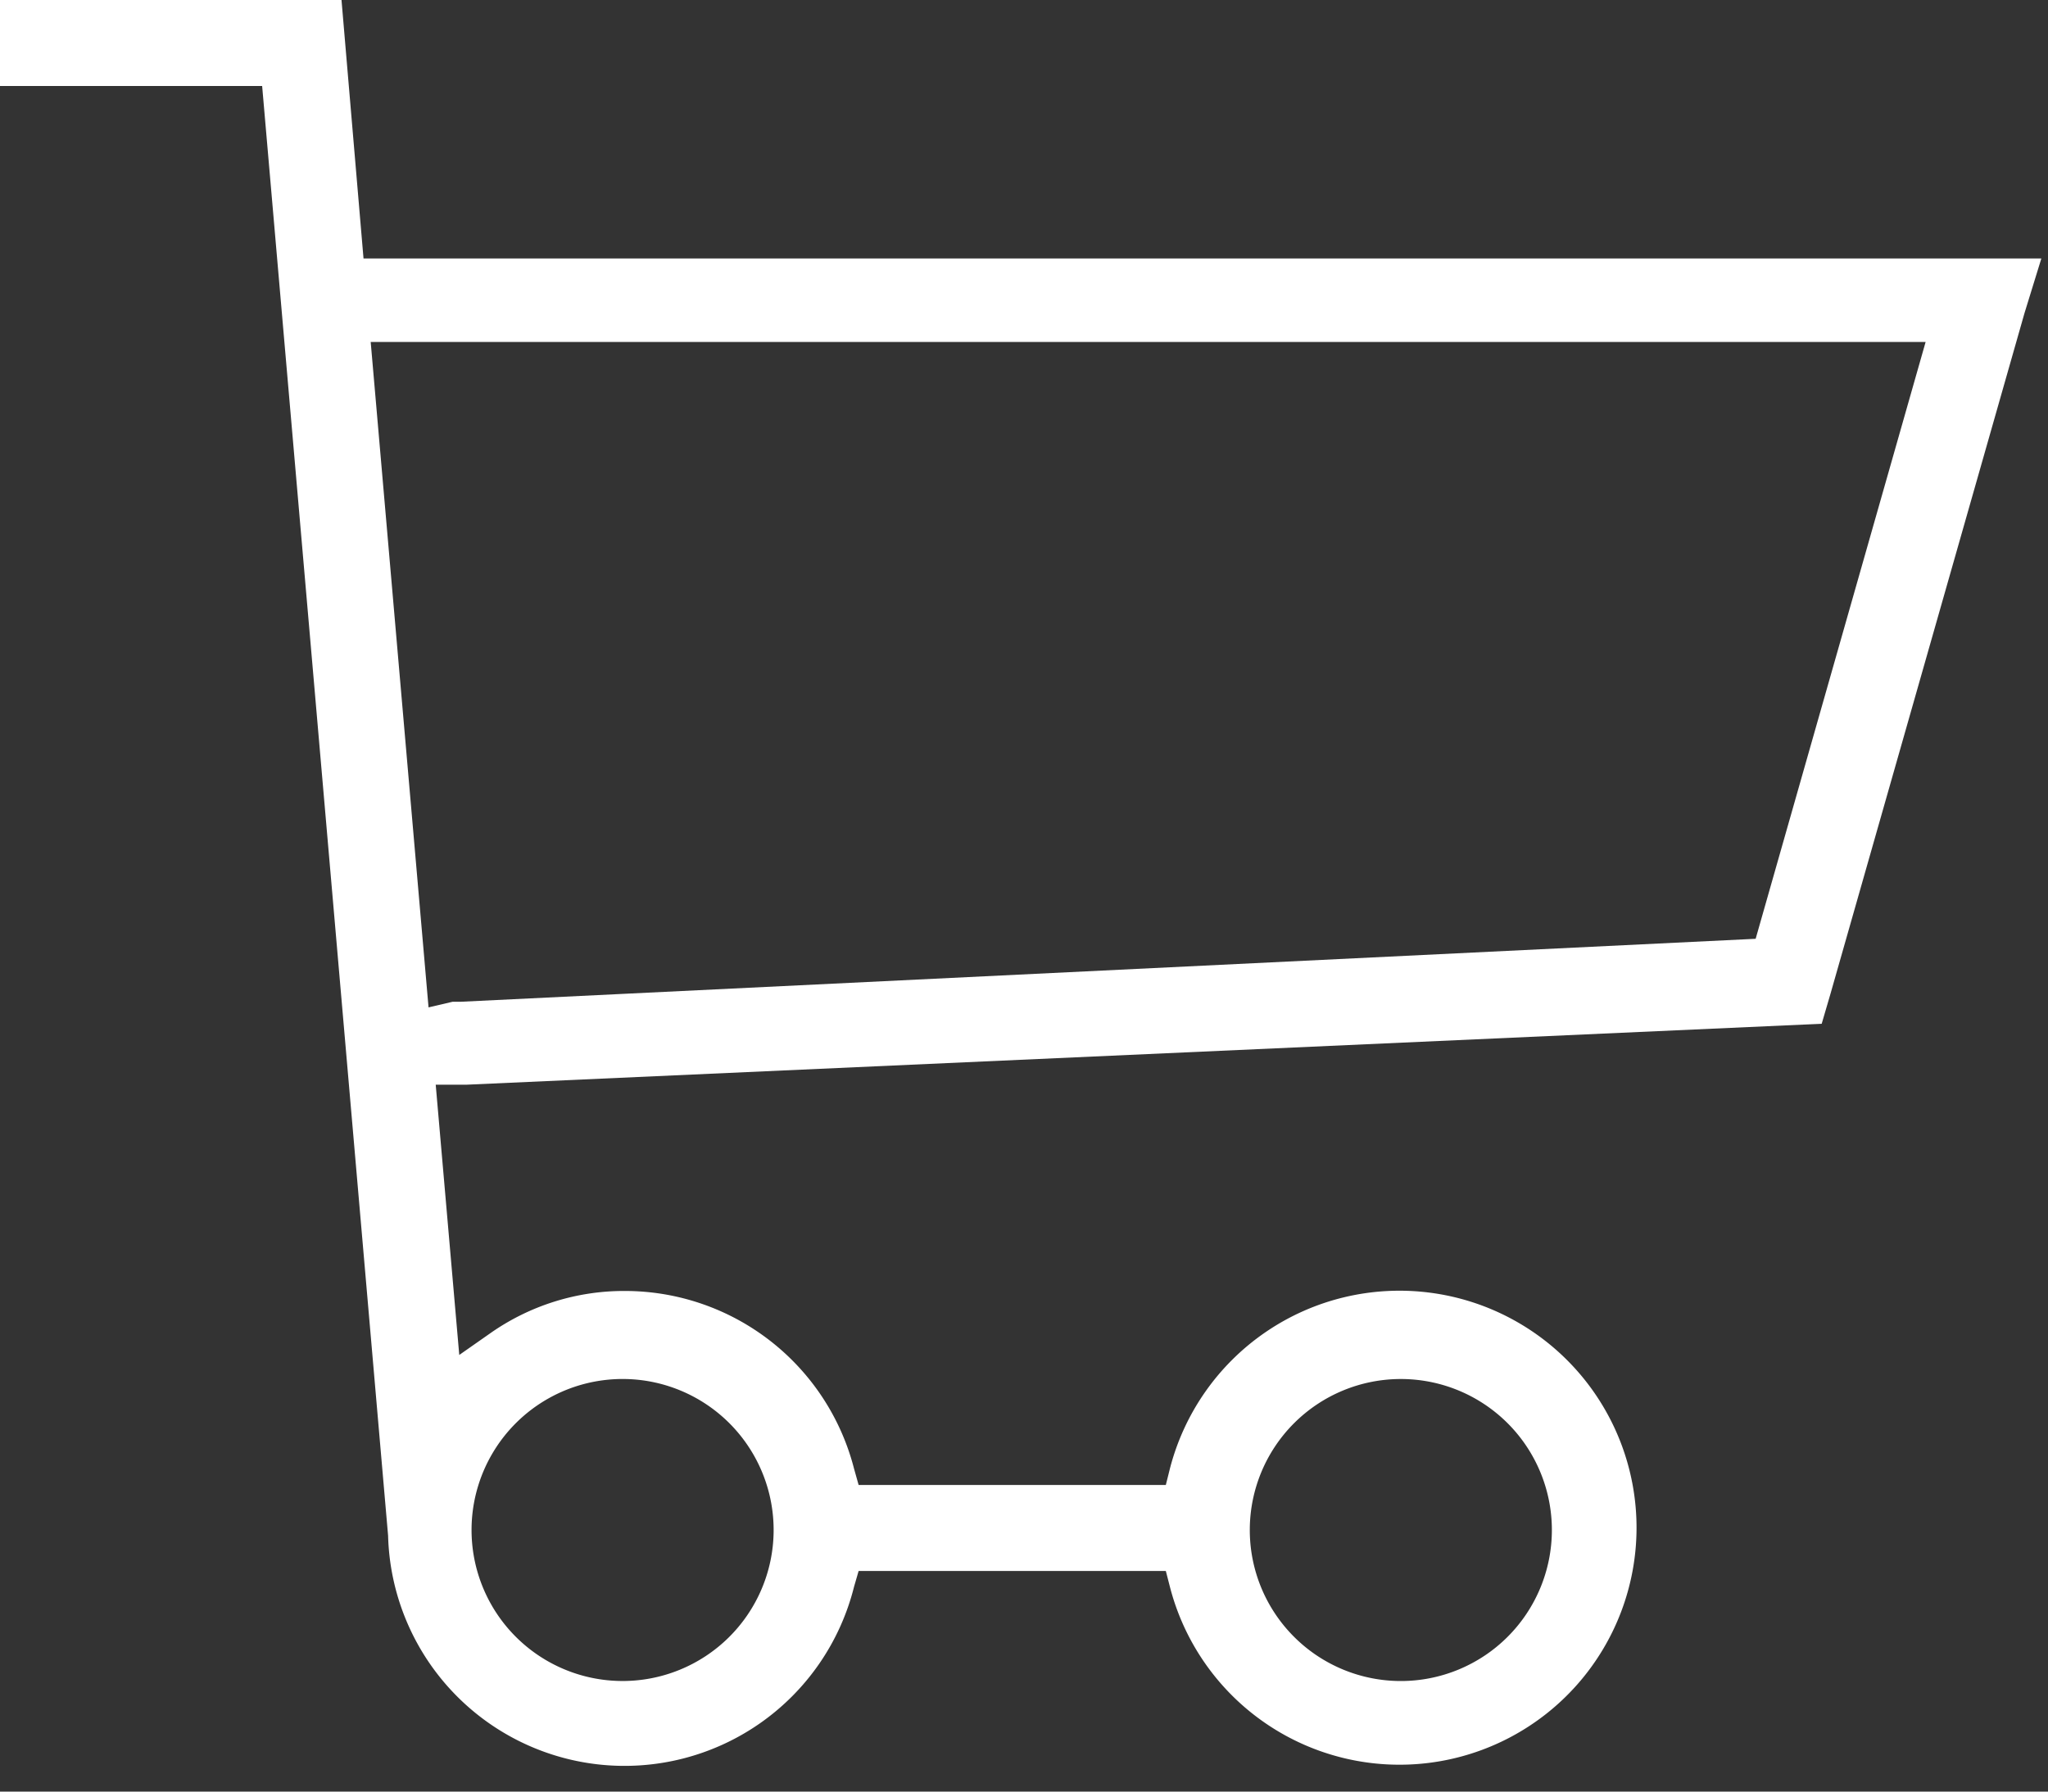<svg id="メイン" xmlns="http://www.w3.org/2000/svg" viewBox="0 0 40 35"><rect x="0" y="0" width="40" height="35" fill="#333333" stroke="none"/><defs><style>.cls-1{fill:#fff;}</style></defs><title>cart_wh</title><path class="cls-1" d="M39.87,5.05H7.1L6.67,0H0V1.68H5.12L7.58,30A4.62,4.62,0,0,0,16.68,31l.09-.31h6l.08.31a4.63,4.63,0,1,0,0-2.31l-.08.32h-6l-.09-.32a4.62,4.62,0,0,0-4.47-3.47,4.54,4.54,0,0,0-2.64.83l-.6.42-.46-5.28.61,0L35.58,20l.17-.58L39.54,6.12ZM27.36,26.94a2.95,2.95,0,1,1-2.95,2.95A2.95,2.95,0,0,1,27.36,26.94Zm-15.15,0a2.95,2.95,0,1,1-3,2.95A2.95,2.95,0,0,1,12.21,26.94Zm22.08-8.6L9,19.57l-.16,0-.47.11-1.13-13H37.61Z"/></svg>